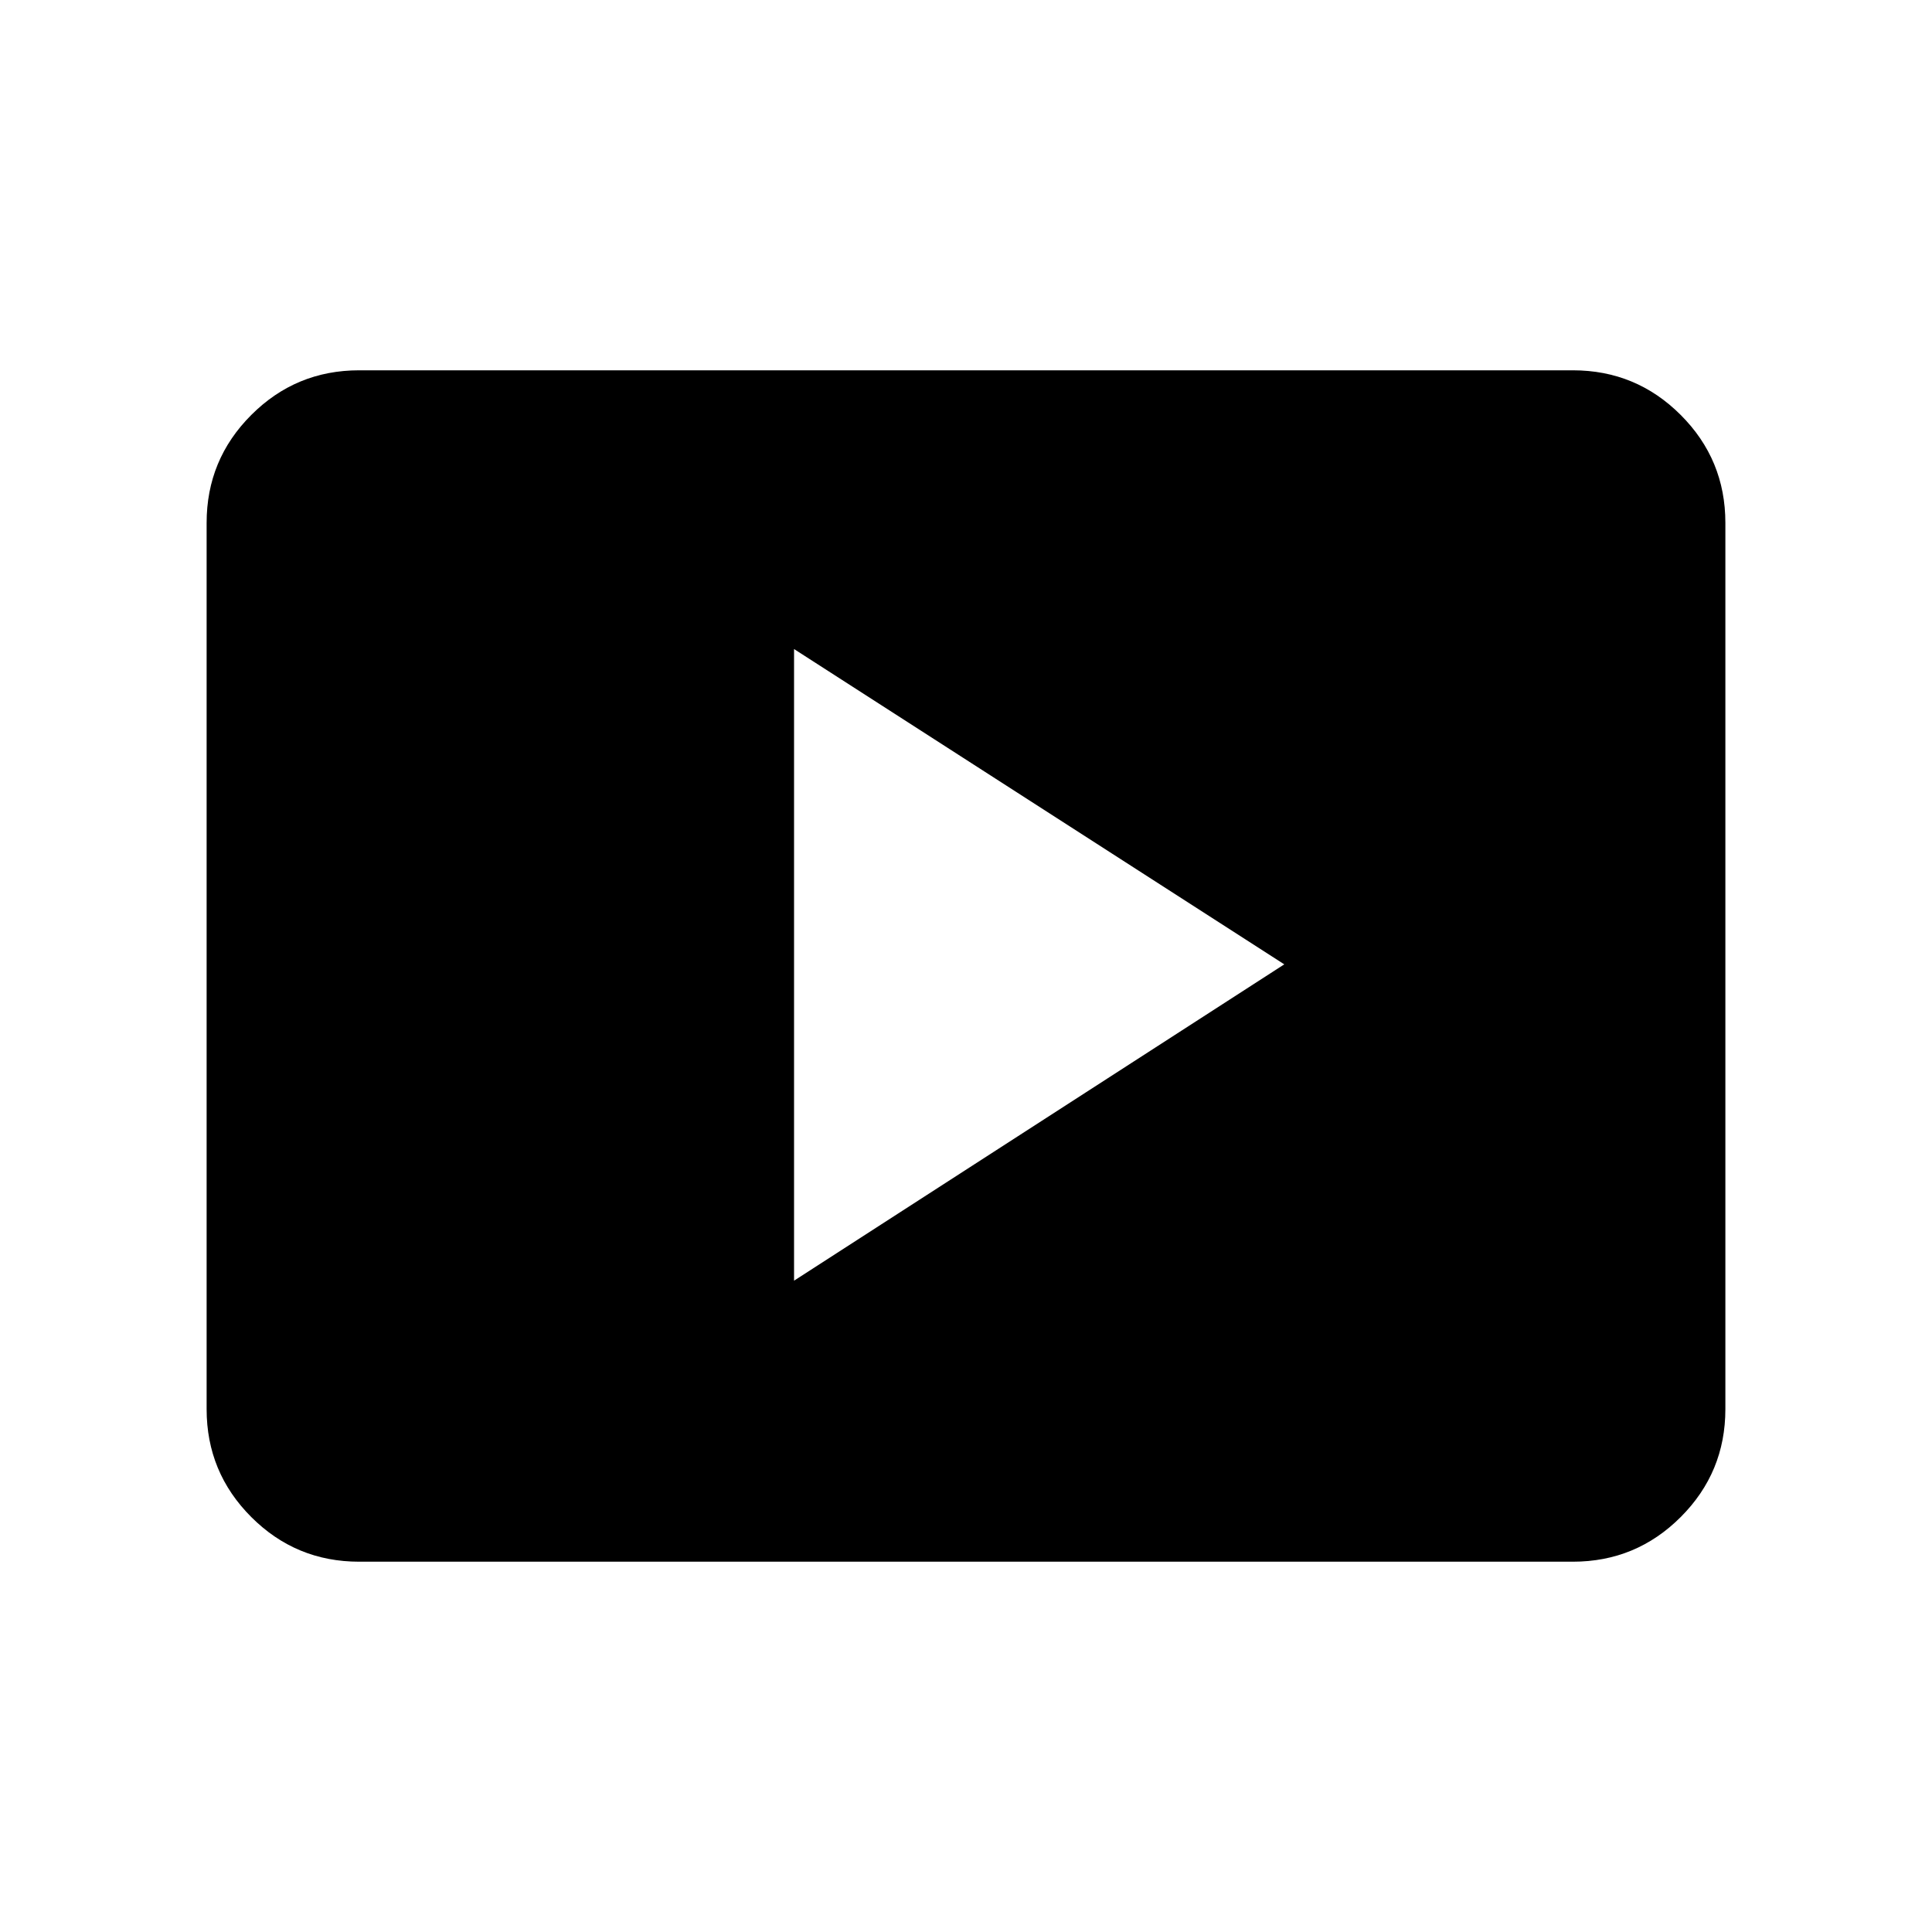 <svg xmlns="http://www.w3.org/2000/svg" height="40" viewBox="0 -960 960 960" width="40"><path d="m394.56-323.64 243.59-157.18-243.59-156.67v313.85ZM178.46-184q-31.42 0-53.6-22.19-22.19-22.19-22.19-53.6v-440.42q0-31.41 22.19-53.6Q147.04-776 178.46-776h603.08q31.42 0 53.6 22.19 22.19 22.19 22.19 53.6v440.42q0 31.41-22.19 53.6Q812.96-184 781.54-184H178.46Z"/></svg>